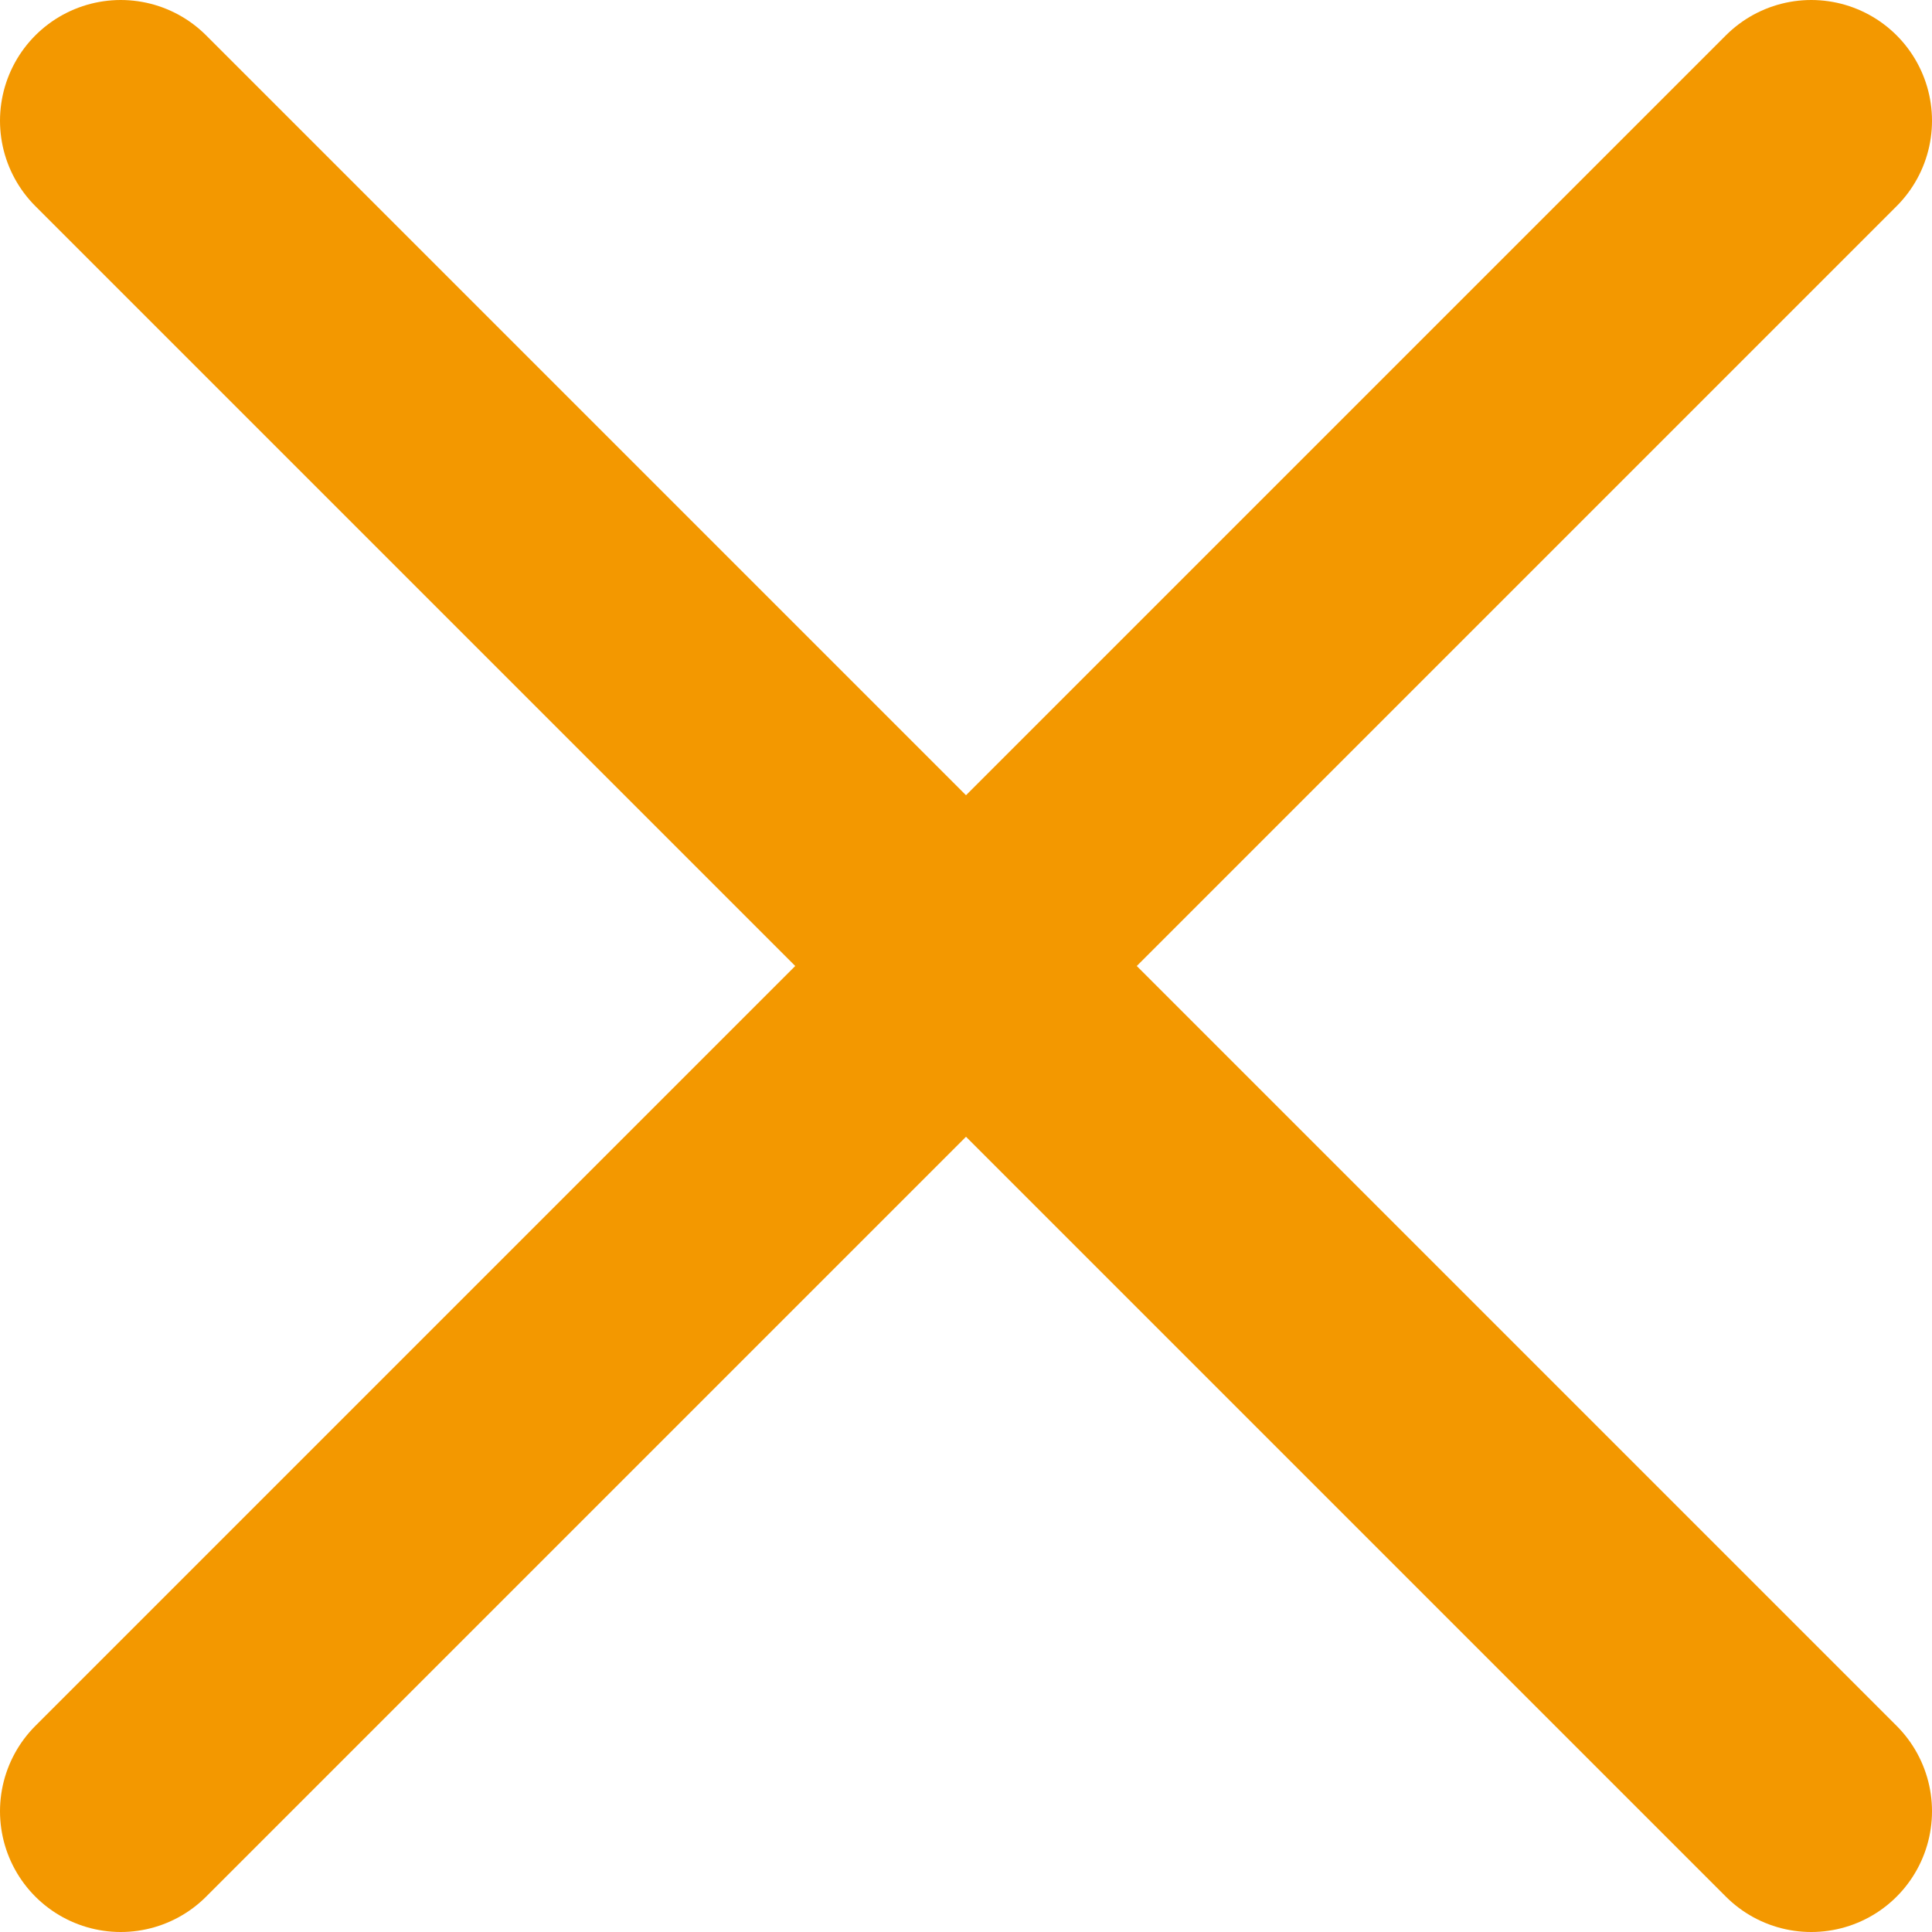 <svg xmlns="http://www.w3.org/2000/svg" width="16" height="16" viewBox="0 0 16 16" fill="none">
  <path d="M15 1L1 15" stroke="#F39800" stroke-width="2" stroke-linecap="round" stroke-linejoin="round"/>
  <path d="M1 1L15 15" stroke="#F39800" stroke-width="2" stroke-linecap="round" stroke-linejoin="round"/>
</svg>